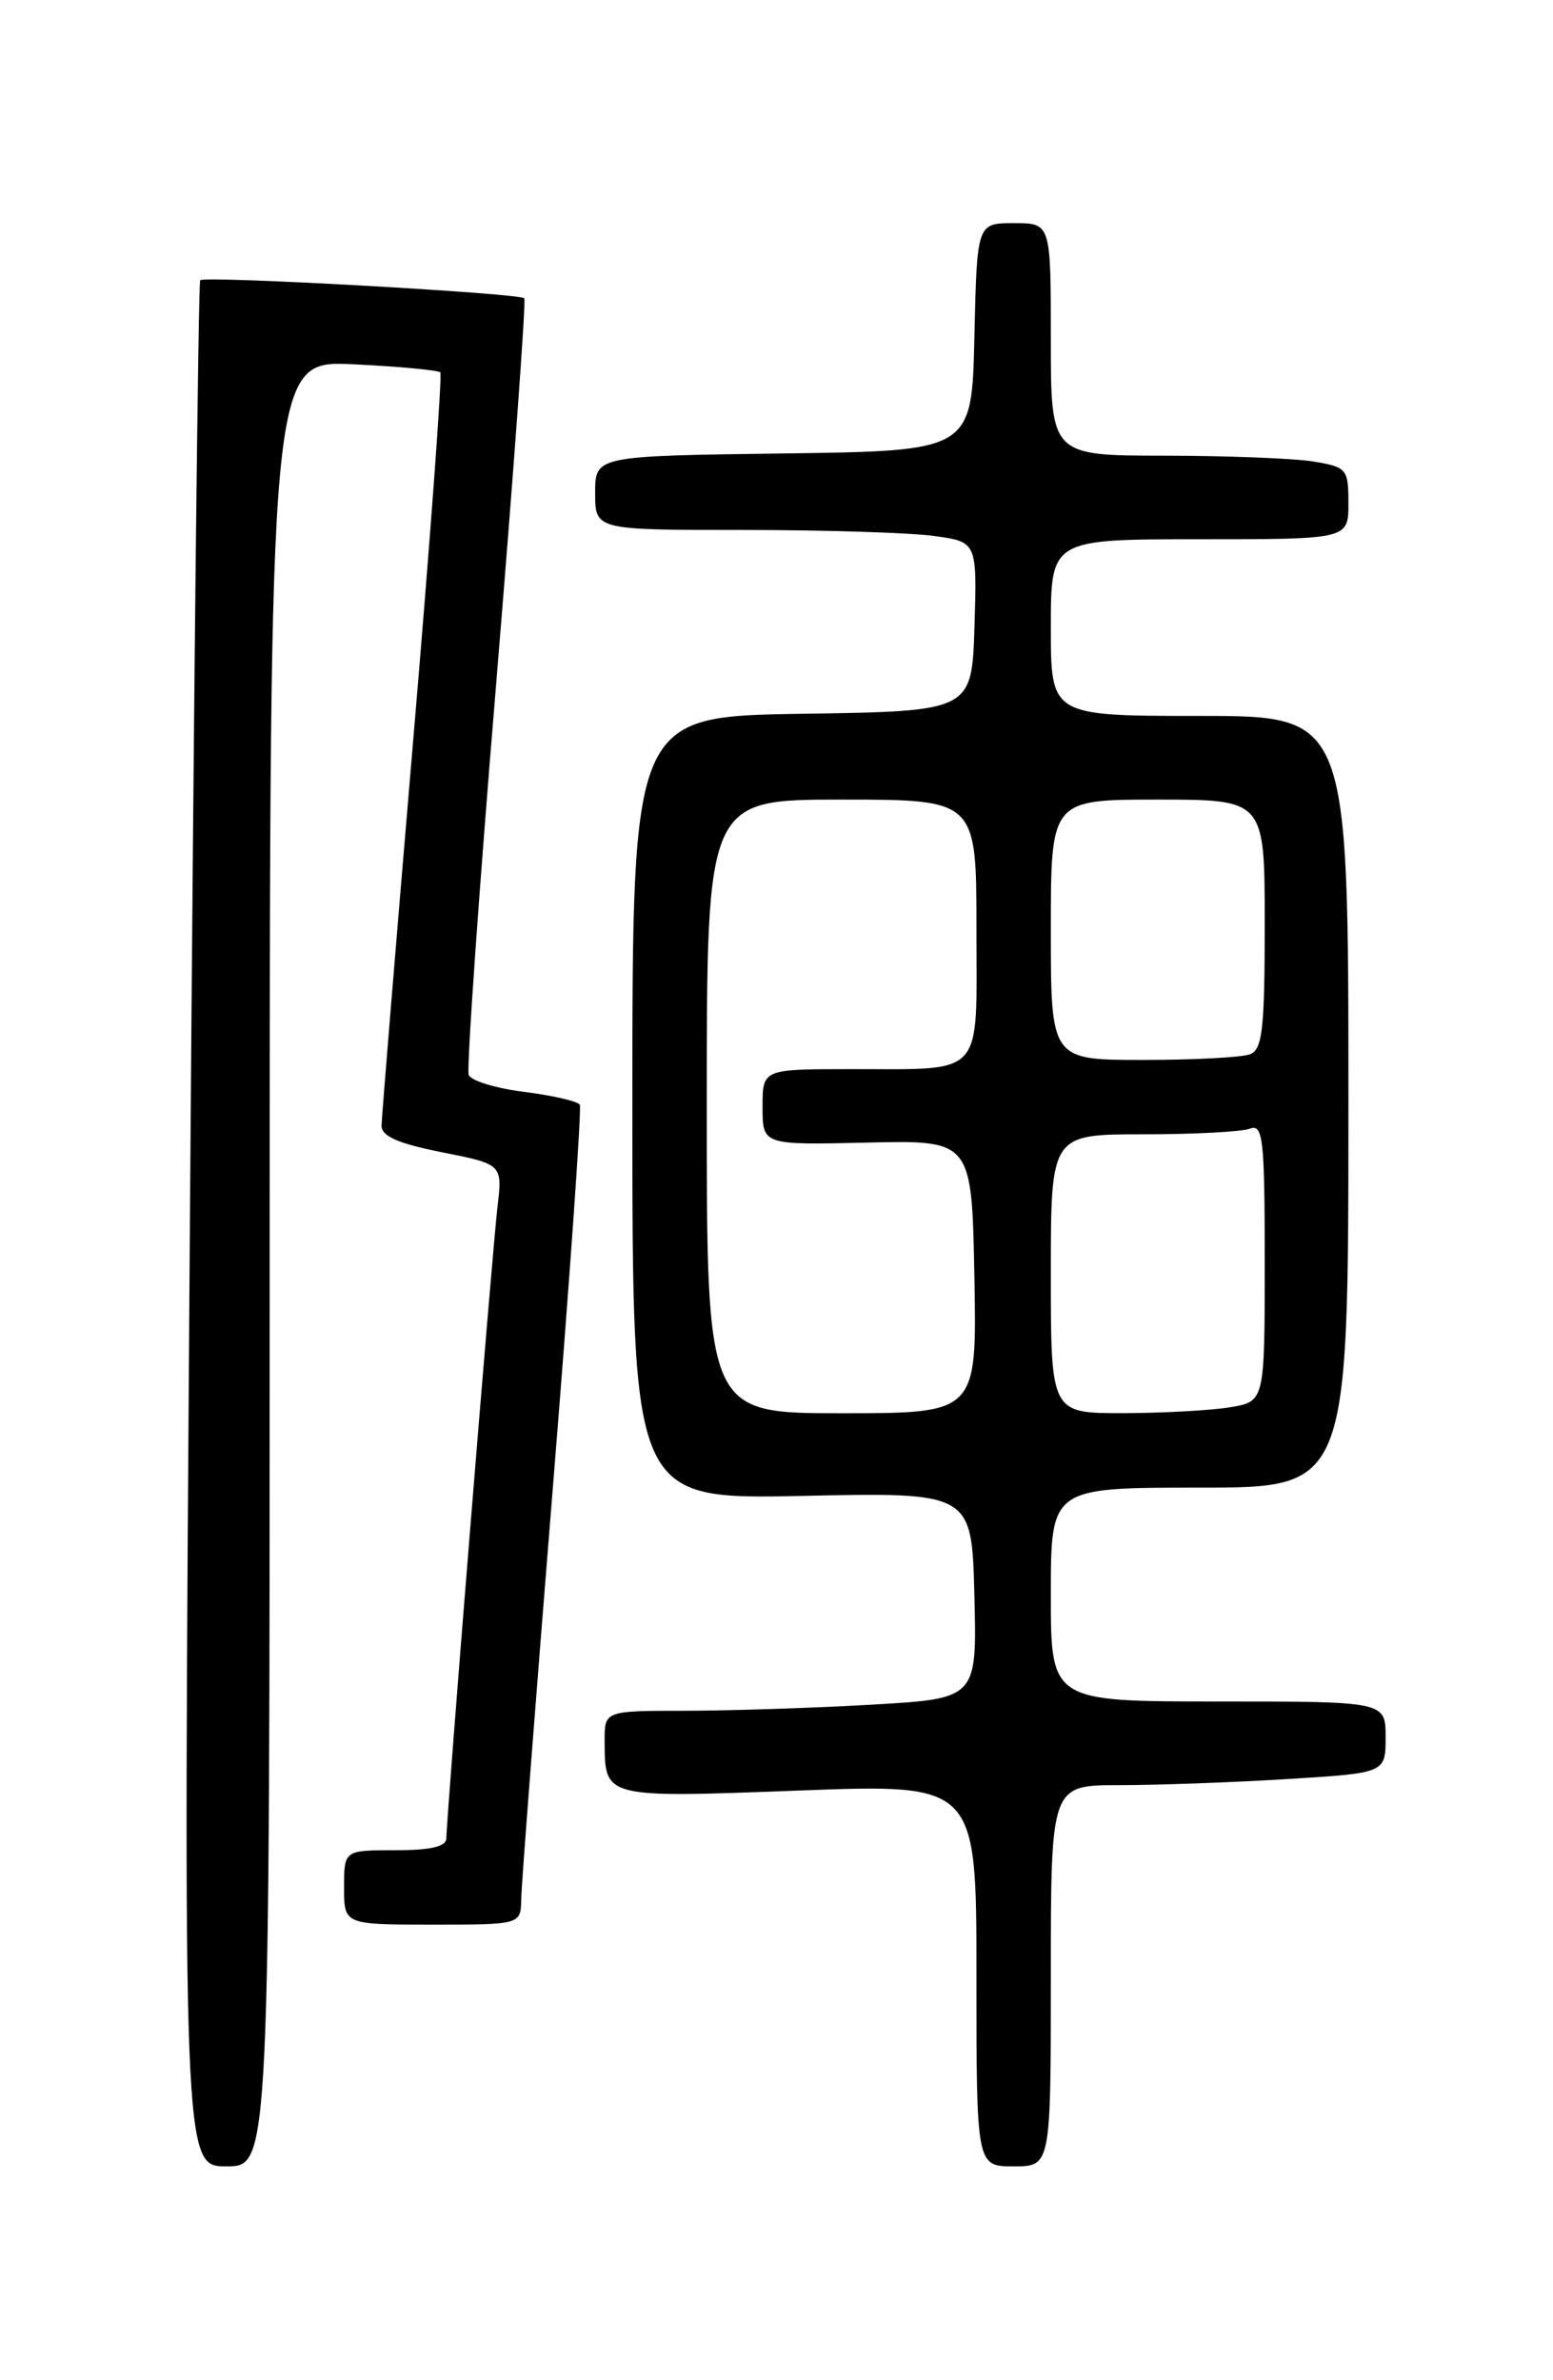 <?xml version="1.0" encoding="UTF-8" standalone="no"?>
<!DOCTYPE svg PUBLIC "-//W3C//DTD SVG 1.1//EN" "http://www.w3.org/Graphics/SVG/1.1/DTD/svg11.dtd" >
<svg xmlns="http://www.w3.org/2000/svg" xmlns:xlink="http://www.w3.org/1999/xlink" version="1.1" viewBox="0 0 167 256">
 <g >
 <path fill="currentColor"
d=" M 29.00 135.88 C 29.00 38.76 29.00 38.76 37.97 39.18 C 42.91 39.42 47.13 39.81 47.35 40.06 C 47.57 40.30 46.25 58.27 44.40 80.00 C 42.56 101.72 41.04 120.20 41.03 121.07 C 41.01 122.20 42.80 122.99 47.52 123.93 C 54.04 125.22 54.04 125.22 53.49 129.86 C 52.92 134.74 48.00 195.51 48.00 197.72 C 48.00 198.61 46.31 199.00 42.50 199.00 C 37.00 199.00 37.00 199.00 37.00 203.00 C 37.00 207.00 37.00 207.00 46.50 207.00 C 56.00 207.00 56.00 207.00 56.05 204.25 C 56.07 202.74 57.59 183.05 59.41 160.50 C 61.24 137.95 62.56 119.19 62.35 118.82 C 62.14 118.45 59.46 117.83 56.40 117.44 C 53.34 117.06 50.64 116.24 50.40 115.61 C 50.16 114.98 51.49 96.02 53.36 73.48 C 55.22 50.94 56.58 32.31 56.38 32.08 C 55.88 31.53 22.02 29.64 21.53 30.14 C 21.32 30.35 20.82 76.08 20.42 131.76 C 19.69 233.00 19.69 233.00 24.35 233.00 C 29.00 233.00 29.00 233.00 29.00 135.88 Z  M 113.00 212.50 C 113.00 192.00 113.00 192.00 120.34 192.00 C 124.38 192.00 132.48 191.71 138.34 191.35 C 149.00 190.70 149.00 190.70 149.00 186.85 C 149.00 183.00 149.00 183.00 131.00 183.00 C 113.00 183.00 113.00 183.00 113.00 171.50 C 113.00 160.00 113.00 160.00 129.00 160.00 C 145.00 160.00 145.00 160.00 145.00 118.50 C 145.00 77.00 145.00 77.00 129.00 77.00 C 113.00 77.00 113.00 77.00 113.00 67.50 C 113.00 58.00 113.00 58.00 129.00 58.00 C 145.00 58.00 145.00 58.00 145.00 54.13 C 145.00 50.44 144.83 50.23 141.25 49.64 C 139.19 49.30 131.99 49.02 125.25 49.01 C 113.00 49.00 113.00 49.00 113.00 36.50 C 113.00 24.00 113.00 24.00 109.03 24.00 C 105.06 24.00 105.06 24.00 104.78 36.25 C 104.50 48.50 104.50 48.50 84.25 48.77 C 64.00 49.04 64.00 49.04 64.00 53.02 C 64.00 57.00 64.00 57.00 79.86 57.00 C 88.58 57.00 97.82 57.29 100.40 57.64 C 105.07 58.28 105.07 58.28 104.79 67.39 C 104.50 76.50 104.50 76.50 86.25 76.77 C 68.00 77.05 68.00 77.05 68.00 119.16 C 68.00 161.27 68.00 161.27 86.25 160.89 C 104.50 160.50 104.50 160.50 104.78 171.60 C 105.06 182.69 105.06 182.69 93.78 183.34 C 87.58 183.70 78.56 183.99 73.75 184.00 C 65.00 184.00 65.00 184.00 65.02 187.25 C 65.04 193.42 64.85 193.37 85.90 192.58 C 105.00 191.86 105.00 191.86 105.00 212.43 C 105.00 233.00 105.00 233.00 109.00 233.00 C 113.00 233.00 113.00 233.00 113.00 212.50 Z  M 76.00 119.00 C 76.00 86.00 76.00 86.00 90.50 86.00 C 105.00 86.00 105.00 86.00 105.00 99.88 C 105.00 116.15 106.08 114.96 91.25 114.99 C 82.00 115.00 82.00 115.00 82.00 119.08 C 82.00 123.15 82.00 123.15 93.25 122.89 C 104.50 122.63 104.50 122.63 104.78 137.32 C 105.05 152.00 105.05 152.00 90.53 152.00 C 76.00 152.00 76.00 152.00 76.00 119.00 Z  M 113.00 137.00 C 113.00 122.00 113.00 122.00 122.92 122.00 C 128.37 122.00 133.55 121.73 134.42 121.39 C 135.82 120.86 136.00 122.52 136.00 135.76 C 136.00 150.74 136.00 150.74 132.25 151.36 C 130.19 151.70 125.01 151.98 120.75 151.99 C 113.00 152.00 113.00 152.00 113.00 137.00 Z  M 113.00 100.00 C 113.00 86.00 113.00 86.00 124.50 86.00 C 136.00 86.00 136.00 86.00 136.00 99.39 C 136.00 110.68 135.75 112.88 134.42 113.39 C 133.55 113.73 128.37 114.00 122.92 114.00 C 113.00 114.00 113.00 114.00 113.00 100.00 Z "/>
</g>
</svg>